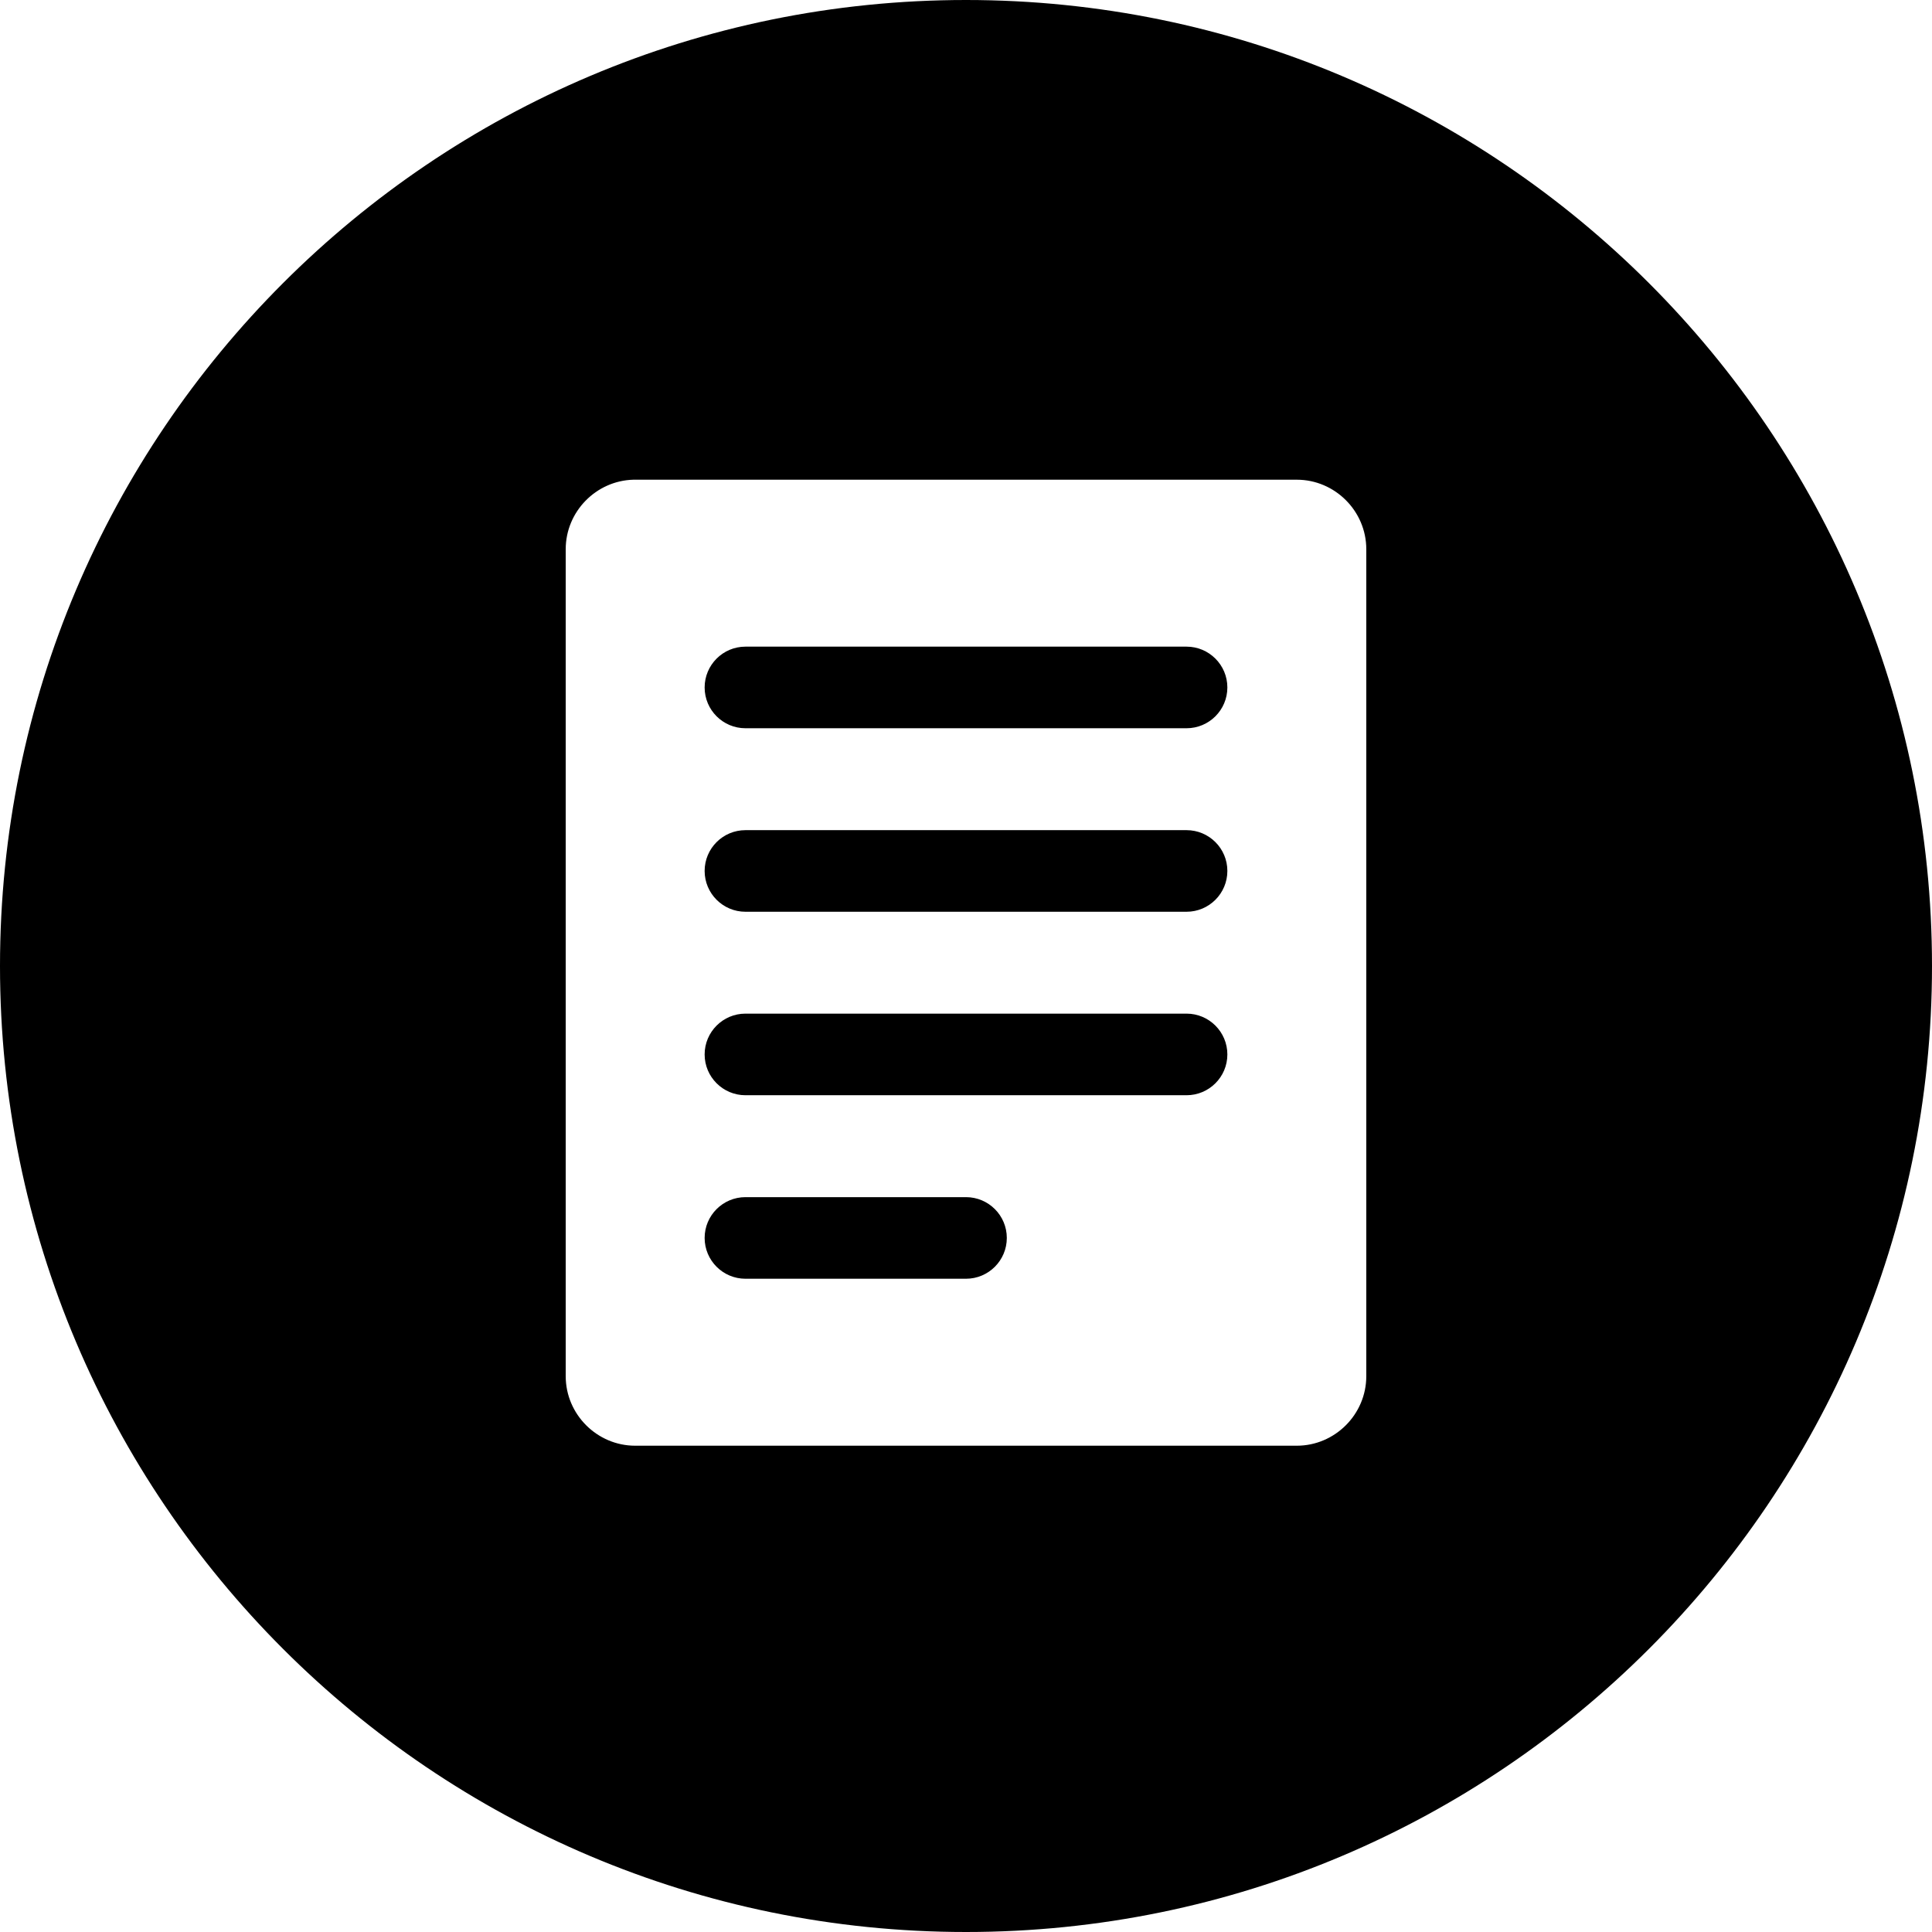 <svg clip-rule="evenodd" fill-rule="evenodd" stroke-linejoin="round" stroke-miterlimit="2" viewBox="0 0 64 64" xmlns="http://www.w3.org/2000/svg" xmlns:xlink="http://www.w3.org/1999/xlink"><clipPath id="a"><path clip-rule="evenodd" d="m0 0h64v64h-64z"/></clipPath><path d="m0 0h64v64h-64z" fill="none"/><g clip-path="url(#a)"><path d="m32 0c17.661 0 32 14.339 32 32s-14.339 32-32 32-32-14.339-32-32 14.339-32 32-32zm-11.018 15.891c-1.236.032-2.242 1.058-2.242 2.301v27.397c0 1.263 1.039 2.302 2.301 2.302h21.918c1.262 0 2.301-1.039 2.301-2.302v-27.397c0-1.262-1.039-2.301-2.301-2.301h-21.918zm3.712 26.469h7.306c.746 0 1.352-.606 1.352-1.352s-.606-1.351-1.352-1.351h-7.306c-.746 0-1.352.605-1.352 1.351s.606 1.352 1.352 1.352zm0-6.079h14.612c.746 0 1.352-.605 1.352-1.351s-.606-1.352-1.352-1.352h-14.612c-.746 0-1.352.606-1.352 1.352s.606 1.351 1.352 1.351zm0-6.078h14.612c.746 0 1.352-.606 1.352-1.352s-.606-1.351-1.352-1.351h-14.612c-.746 0-1.352.605-1.352 1.351s.606 1.352 1.352 1.352zm0-6.079h14.612c.746 0 1.352-.605 1.352-1.351s-.606-1.352-1.352-1.352h-14.612c-.746 0-1.352.606-1.352 1.352s.606 1.351 1.352 1.351z"/></g></svg>
